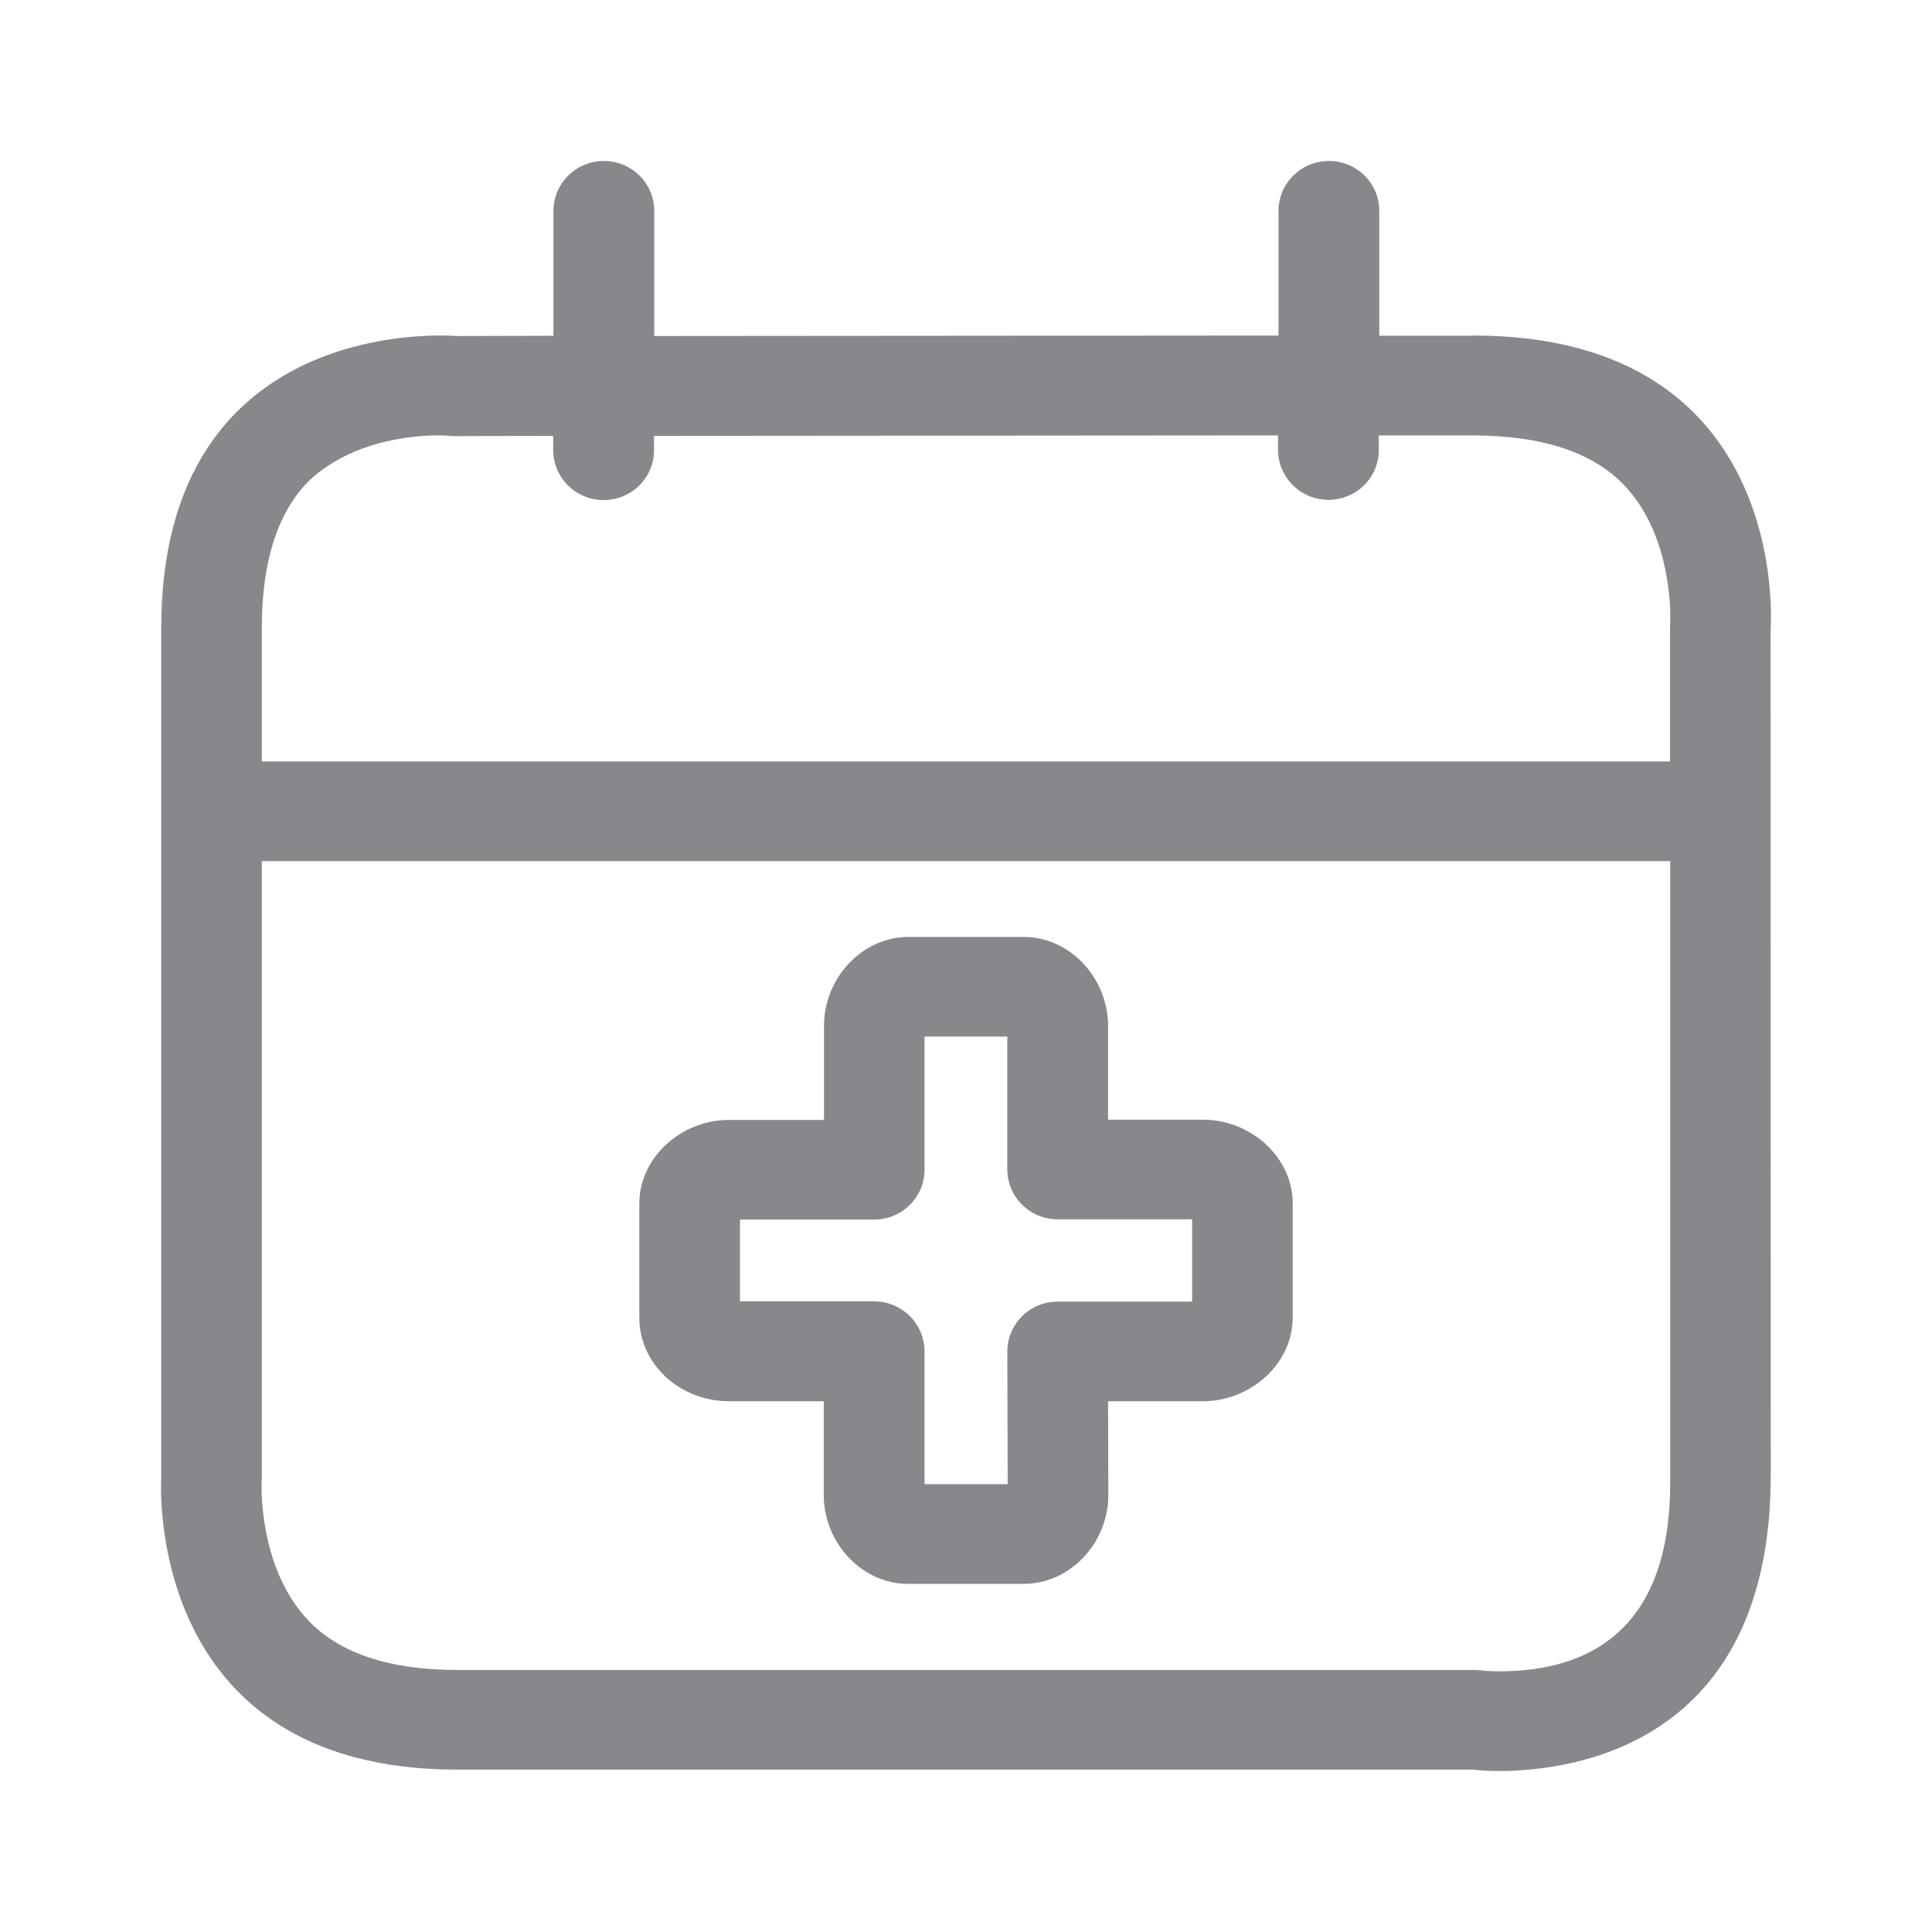 <svg width="24" height="24" viewBox="0 0 24 24" fill="none" xmlns="http://www.w3.org/2000/svg">
<path fill-rule="evenodd" clip-rule="evenodd" d="M14.809 16.169V15.147H13.139C12.794 15.147 12.515 14.871 12.513 14.527V12.877H11.485V14.53C11.485 14.871 11.206 15.15 10.859 15.15H9.192V16.166H10.859C11.204 16.166 11.485 16.445 11.485 16.787V18.437H12.518L12.513 16.789C12.515 16.445 12.794 16.169 13.139 16.169H14.809ZM14.94 13.909C15.546 13.909 16.058 14.382 16.058 14.945V16.371C16.058 16.932 15.546 17.407 14.94 17.407H13.765L13.768 18.571C13.768 19.171 13.29 19.675 12.72 19.675H11.277C10.711 19.675 10.233 19.171 10.233 18.571V17.407H9.058C8.443 17.407 7.942 16.943 7.942 16.371V14.948C7.942 14.388 8.452 13.912 9.058 13.912H10.236V12.746C10.236 12.145 10.714 11.639 11.283 11.639H12.72C13.287 11.639 13.765 12.145 13.765 12.746V13.909H14.94ZM18.62 20.762C20.748 20.762 20.748 18.927 20.748 18.323V10.697H3.252V18.34C3.252 18.369 3.252 18.397 3.25 18.426C3.25 18.426 3.204 19.479 3.836 20.136C4.223 20.54 4.846 20.745 5.677 20.745H18.298C18.349 20.745 18.401 20.748 18.452 20.756C18.463 20.756 18.529 20.762 18.62 20.762ZM4.118 5.759C3.904 5.893 3.252 6.303 3.252 7.805V9.459H20.745V7.825C20.745 7.794 20.745 7.76 20.748 7.729C20.748 7.729 20.802 6.687 20.179 6.03C19.786 5.617 19.155 5.409 18.295 5.409H17.128V5.591C17.128 5.933 16.849 6.209 16.502 6.209C16.158 6.209 15.879 5.933 15.876 5.591V5.409L8.124 5.415V5.594C8.124 5.936 7.846 6.212 7.498 6.212C7.154 6.212 6.875 5.936 6.872 5.594V5.415C6.121 5.415 5.663 5.418 5.663 5.418C5.626 5.418 5.589 5.415 5.552 5.412C5.549 5.412 5.515 5.409 5.464 5.409C5.23 5.406 4.624 5.441 4.118 5.759ZM18.298 4.168C22.288 4.168 21.995 7.822 21.995 7.822L21.997 18.323C21.997 21.695 19.516 22 18.62 22C18.423 22 18.301 21.983 18.301 21.983H5.68C1.753 21.983 2.003 18.34 2.003 18.34V7.803C2.003 4.41 4.701 4.168 5.466 4.168C5.595 4.168 5.666 4.174 5.666 4.174L6.875 4.171V2.62C6.875 2.279 7.154 2 7.501 2C7.848 2 8.127 2.276 8.127 2.62V4.174L15.882 4.168V2.62C15.882 2.279 16.161 2 16.508 2C16.855 2 17.134 2.276 17.134 2.62V4.171H18.298V4.168Z" fill="#86888C"/>
</svg>
